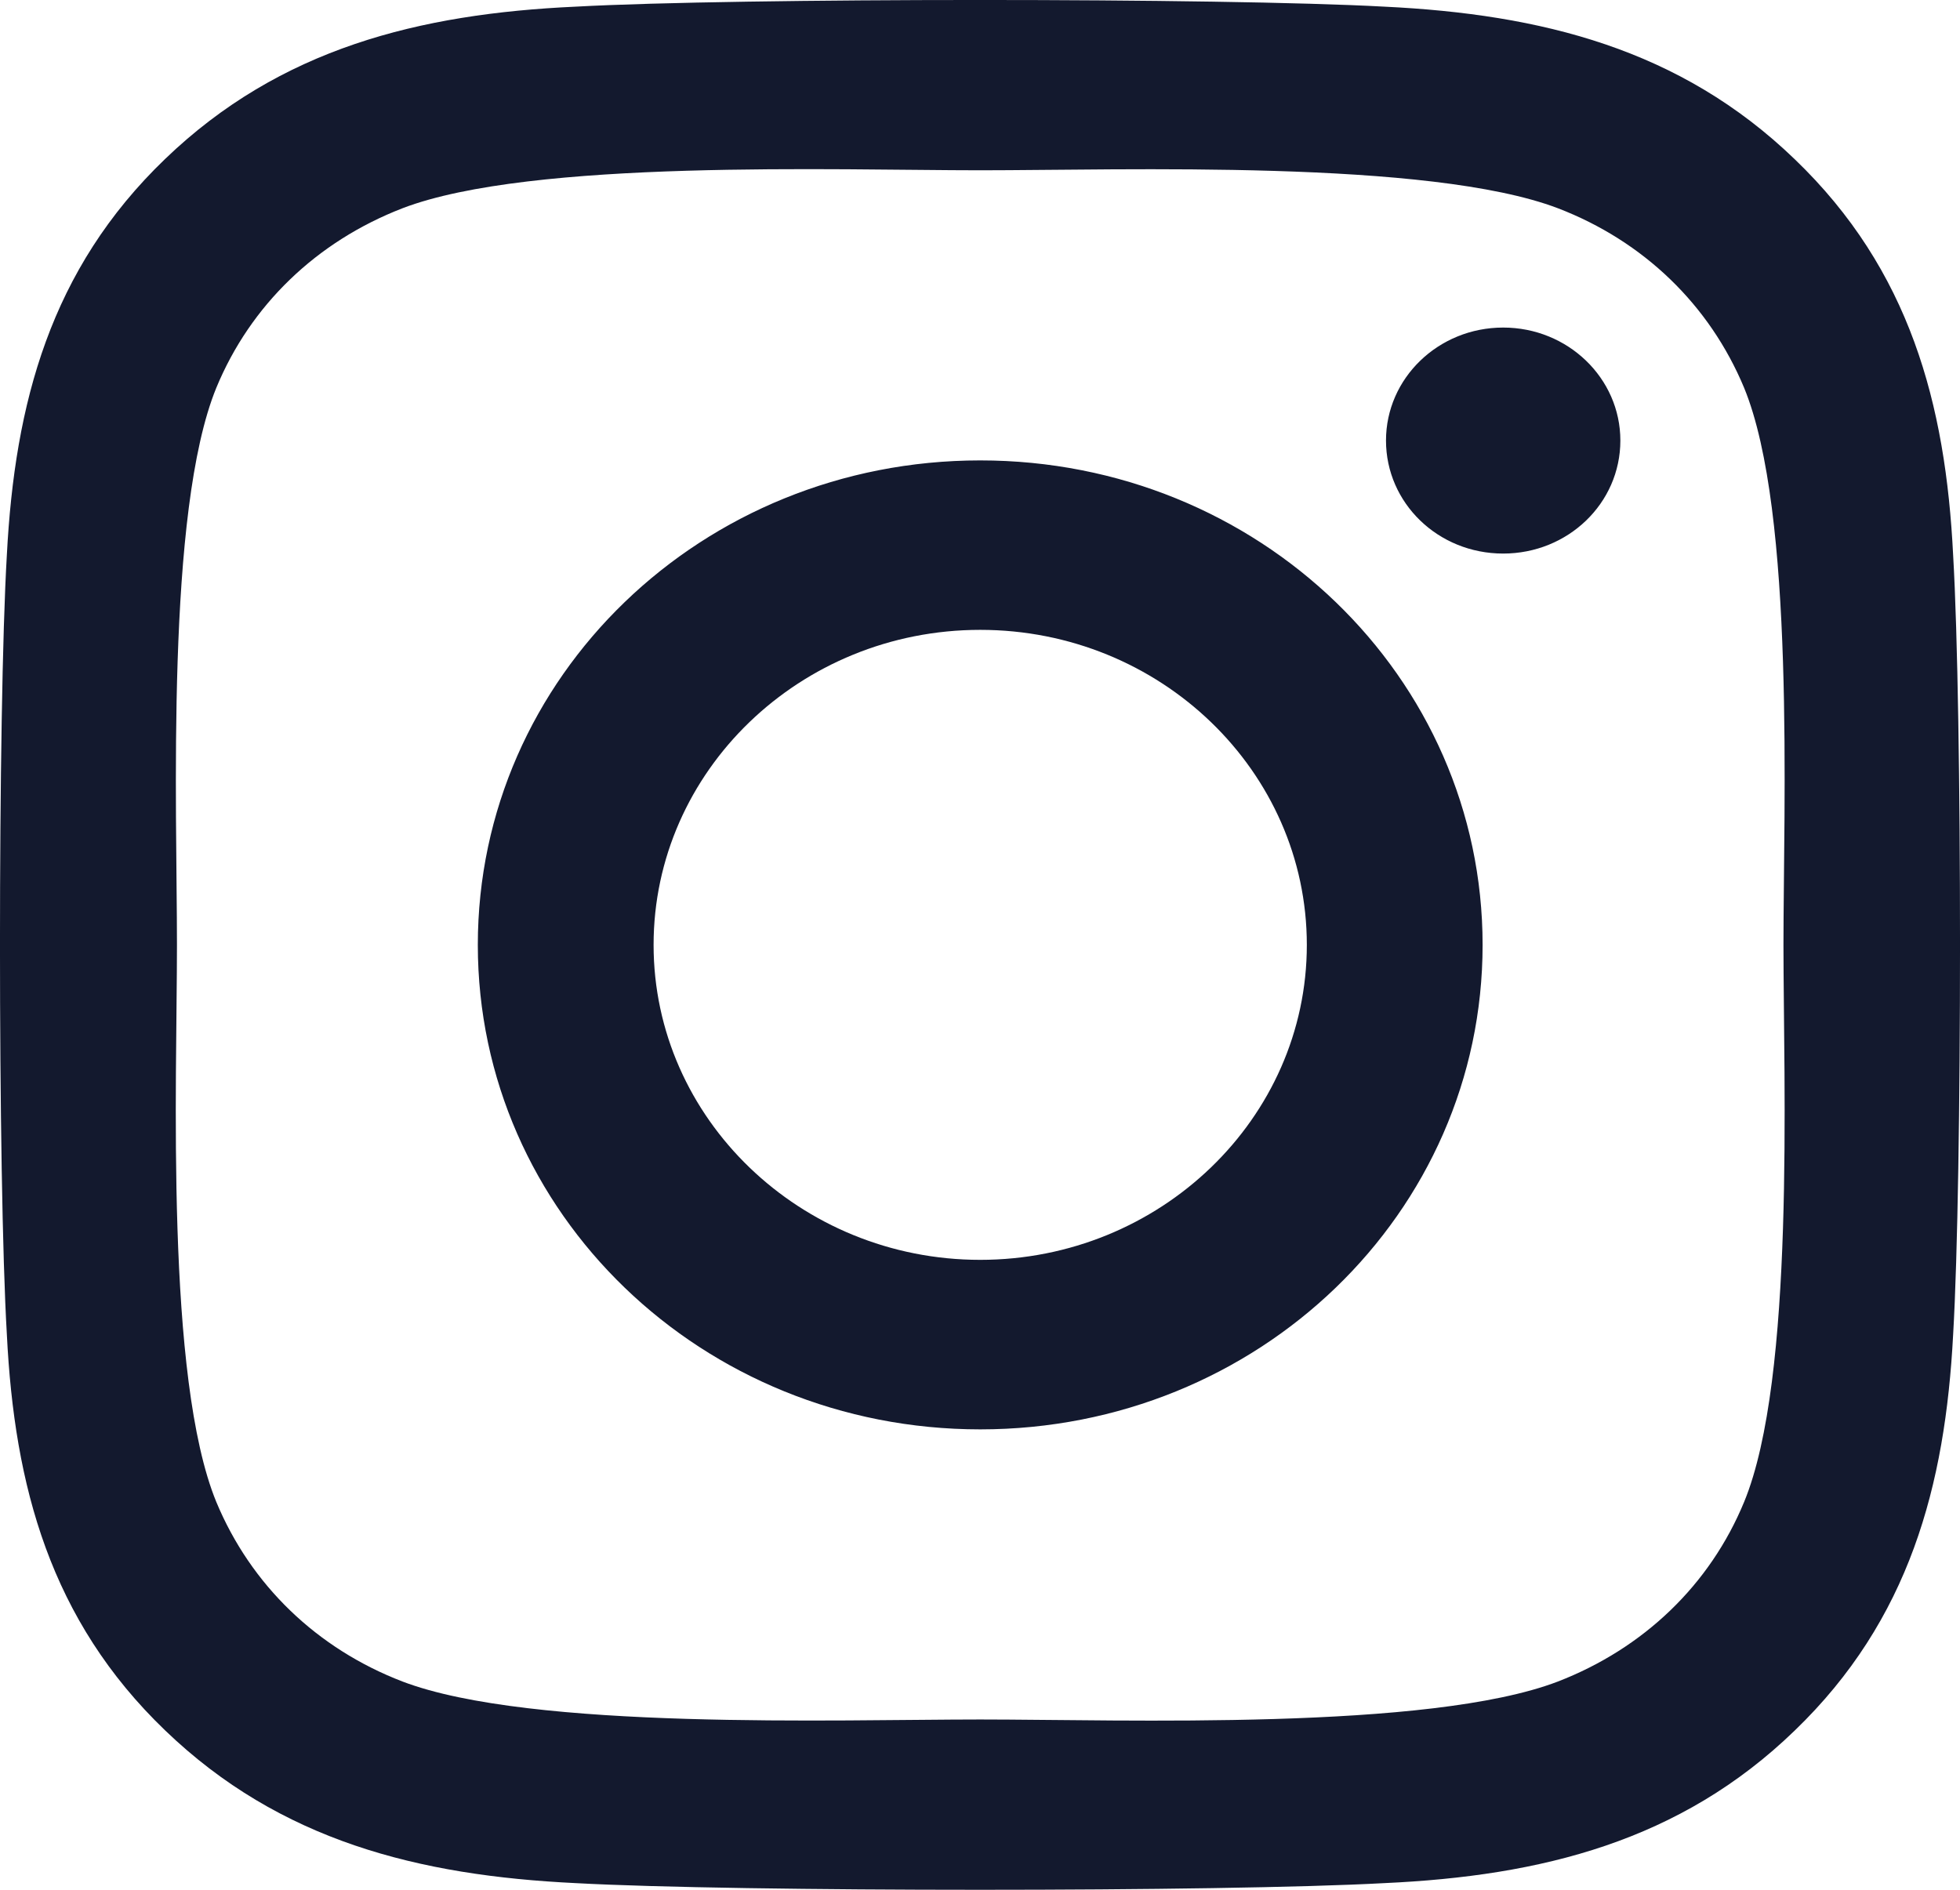 <svg width="28" height="27" viewBox="0 0 28 27" fill="none" xmlns="http://www.w3.org/2000/svg">
<path d="M14.003 6.578C10.03 6.578 6.826 9.668 6.826 13.5C6.826 17.332 10.03 20.422 14.003 20.422C17.976 20.422 21.18 17.332 21.18 13.5C21.18 9.668 17.976 6.578 14.003 6.578ZM14.003 18C11.436 18 9.337 15.982 9.337 13.5C9.337 11.018 11.43 8.999 14.003 8.999C16.577 8.999 18.669 11.018 18.669 13.5C18.669 15.982 16.57 18 14.003 18ZM23.148 6.294C23.148 7.192 22.398 7.909 21.474 7.909C20.543 7.909 19.8 7.186 19.8 6.294C19.8 5.403 20.549 4.68 21.474 4.68C22.398 4.68 23.148 5.403 23.148 6.294ZM27.902 7.933C27.795 5.77 27.283 3.854 25.64 2.276C24.004 0.697 22.017 0.203 19.775 0.095C17.464 -0.032 10.536 -0.032 8.225 0.095C5.989 0.197 4.002 0.691 2.36 2.27C0.717 3.848 0.211 5.764 0.098 7.927C-0.033 10.156 -0.033 16.838 0.098 19.067C0.205 21.23 0.717 23.146 2.36 24.724C4.002 26.303 5.983 26.797 8.225 26.905C10.536 27.032 17.464 27.032 19.775 26.905C22.017 26.803 24.004 26.309 25.64 24.724C27.277 23.146 27.789 21.23 27.902 19.067C28.033 16.838 28.033 10.162 27.902 7.933ZM24.916 21.459C24.429 22.64 23.485 23.549 22.255 24.025C20.412 24.73 16.04 24.567 14.003 24.567C11.967 24.567 7.588 24.724 5.751 24.025C4.527 23.555 3.584 22.646 3.09 21.459C2.36 19.681 2.528 15.464 2.528 13.5C2.528 11.536 2.366 7.313 3.09 5.541C3.578 4.36 4.521 3.451 5.751 2.975C7.594 2.27 11.967 2.433 14.003 2.433C16.04 2.433 20.418 2.276 22.255 2.975C23.479 3.445 24.422 4.354 24.916 5.541C25.647 7.319 25.478 11.536 25.478 13.5C25.478 15.464 25.647 19.687 24.916 21.459Z" fill="#13192E"/>
</svg>
